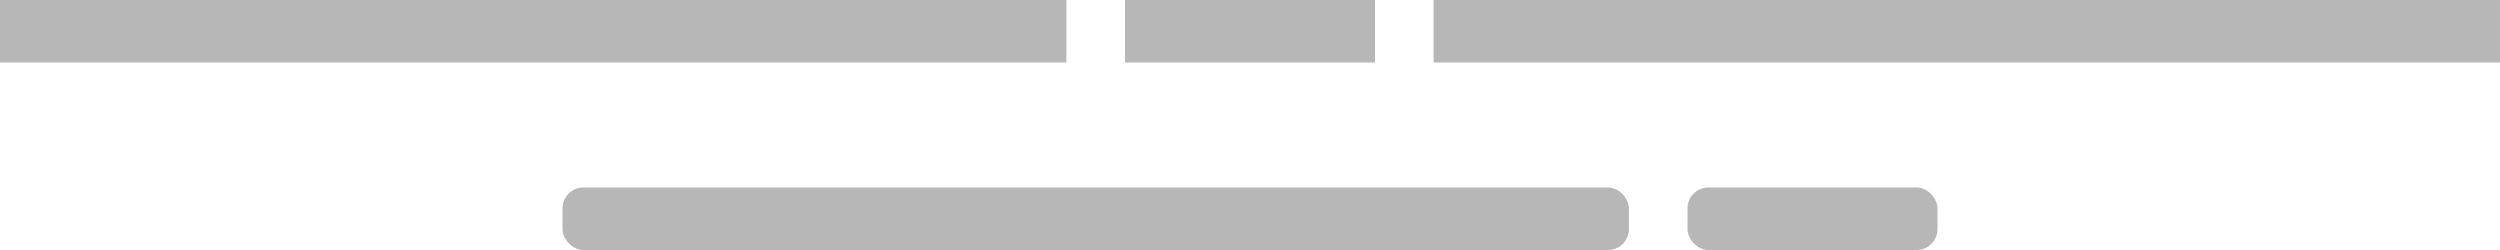 <svg xmlns="http://www.w3.org/2000/svg" width="60" height="6" viewBox="0 0 60 6">
  <rect fill="#b7b7b7" width="25.594" height="1.5"/>
  <rect id="Rectangle_1_copy_2" fill="#b7b7b7" data-name="Rectangle 1 copy 2" x="34.406" width="25.594" height="1.5"/>
  <rect id="Rectangle_1_copy" fill="#b7b7b7" data-name="Rectangle 1 copy" x="27" width="6" height="1.5"/>
  <rect id="Rectangle_1_copy_3" fill="#b7b7b7" data-name="Rectangle 1 copy 3" x="13.5" y="4.5" width="25.594" height="1.5" rx="0.5" ry="0.5"/>
  <rect id="Rectangle_1_copy_3-2" fill="#b7b7b7" data-name="Rectangle 1 copy 3" x="40.5" y="4.5" width="6" height="1.5" rx="0.5" ry="0.5"/>
</svg>
